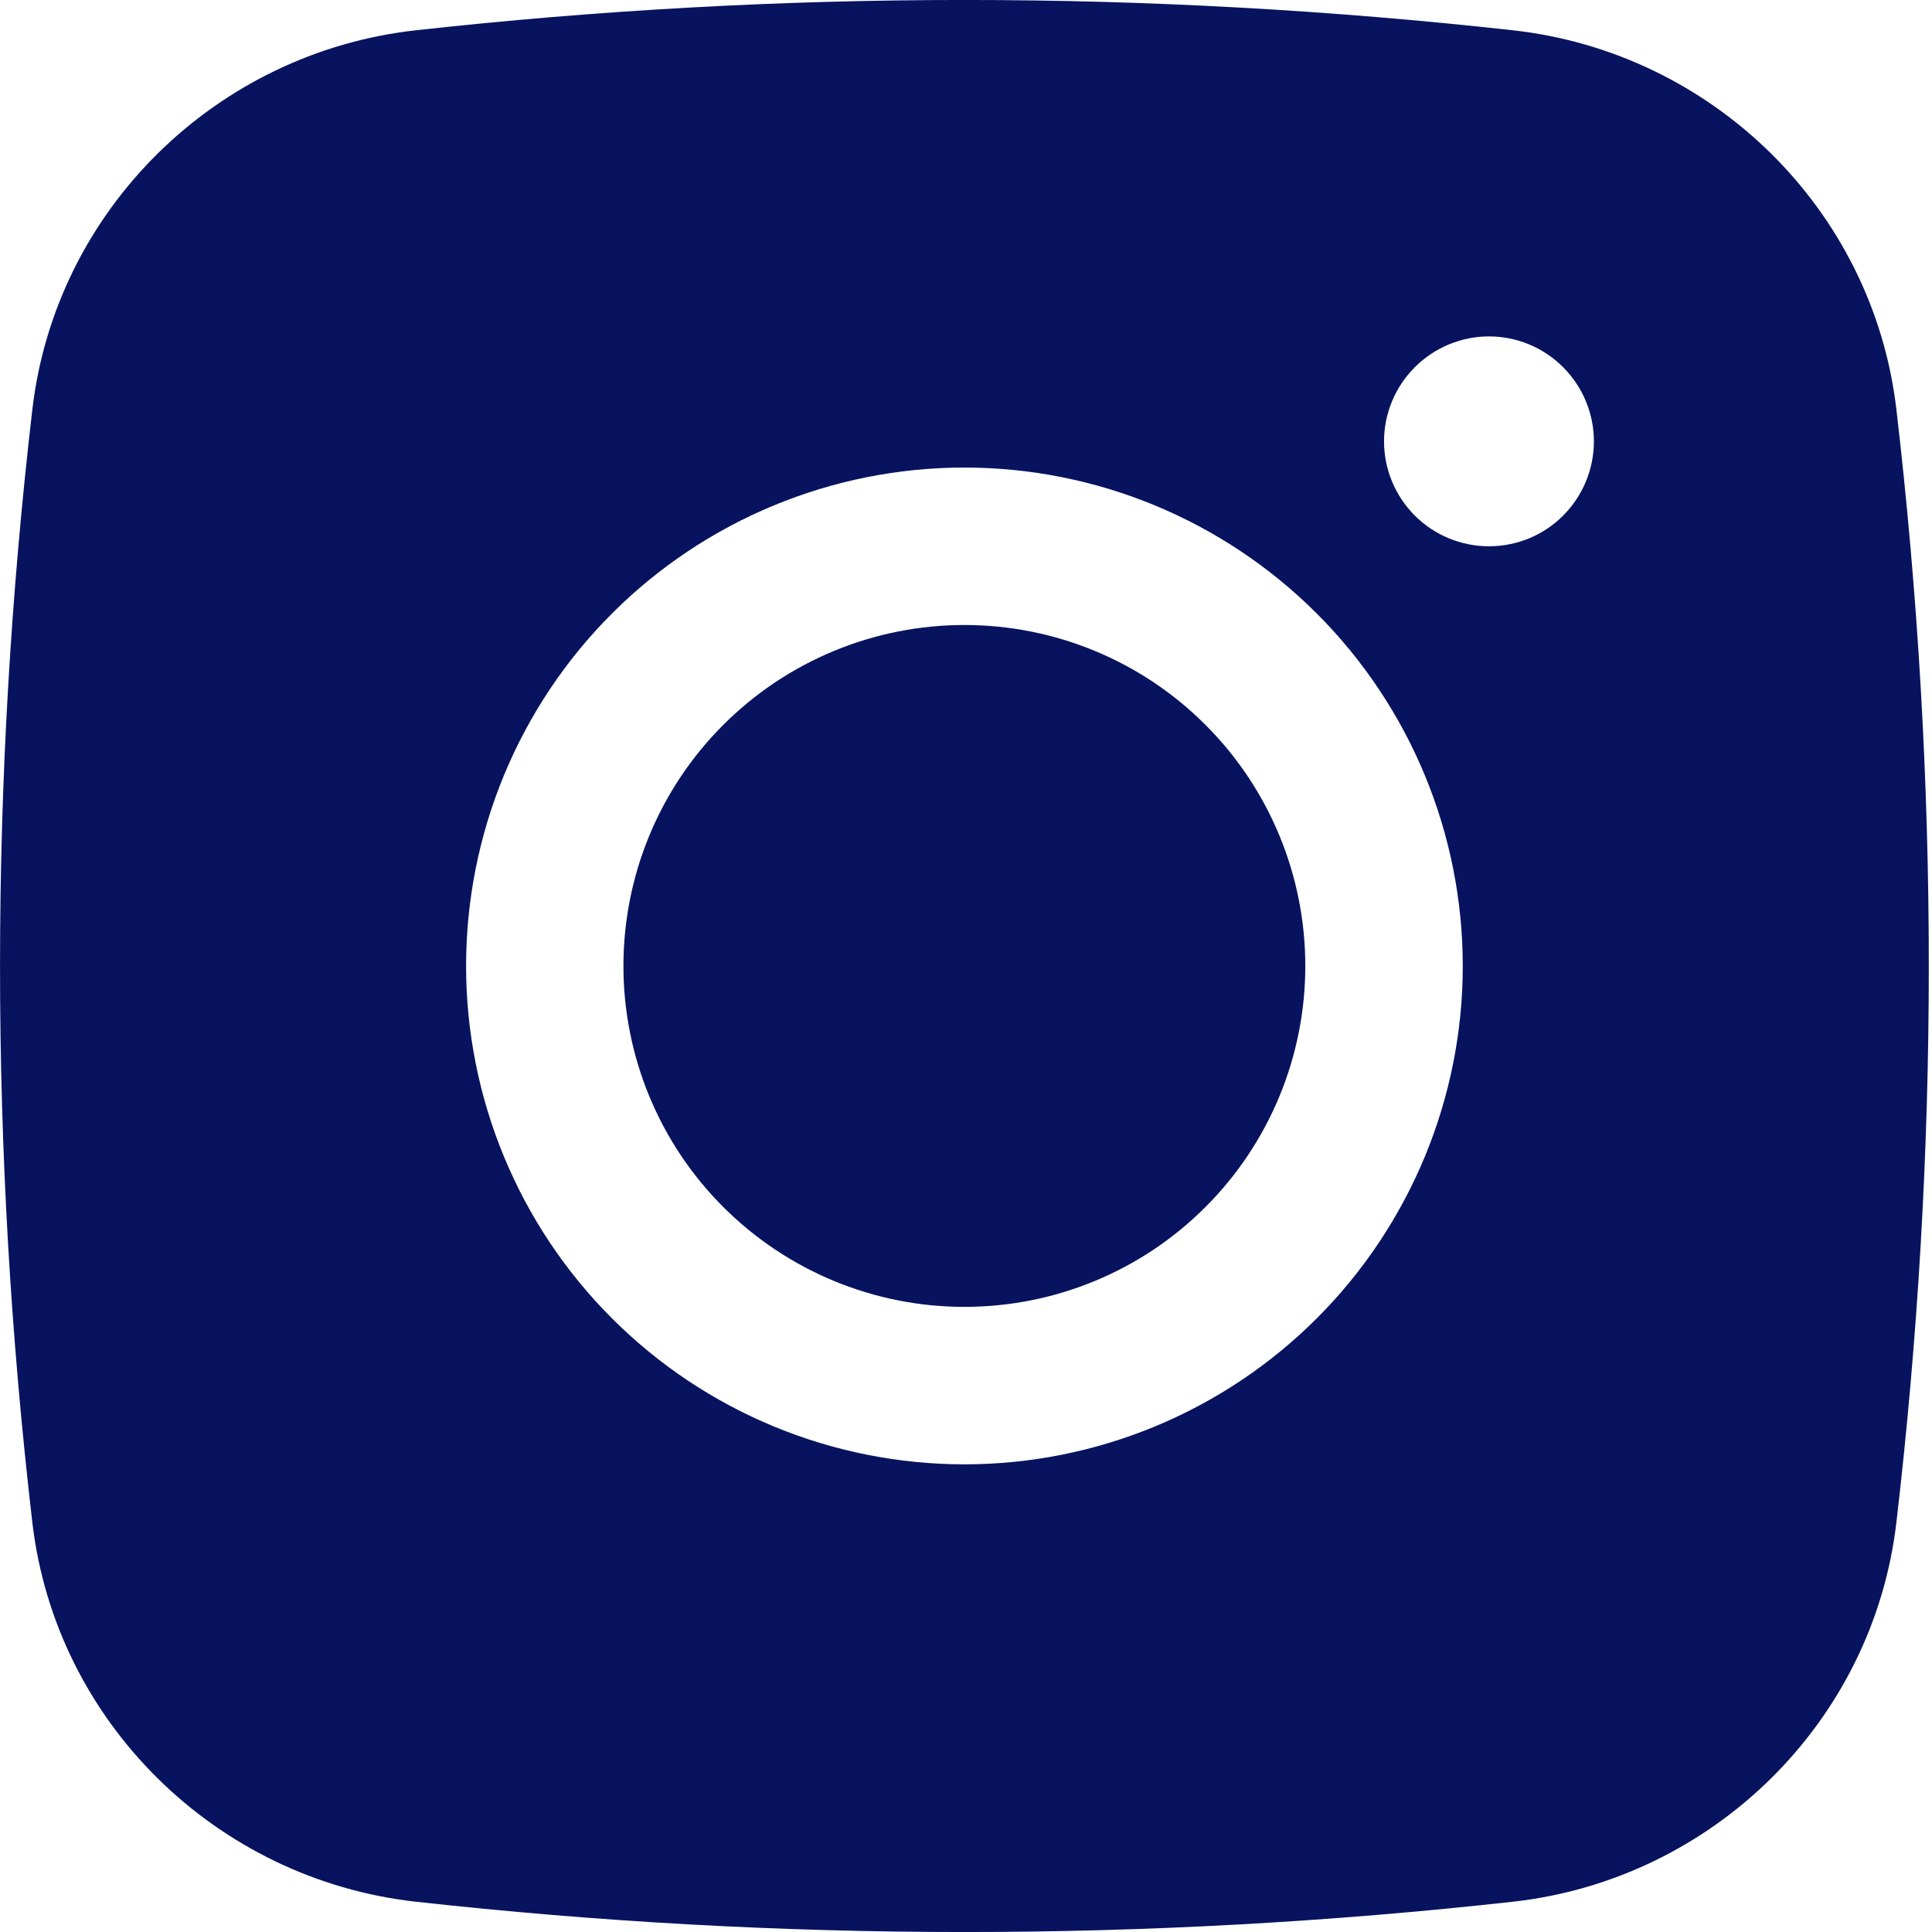 <svg width="16" height="16" viewBox="0 0 16 16" fill="none" xmlns="http://www.w3.org/2000/svg">
<path d="M7.987 5.176C7.238 5.176 6.52 5.473 5.99 6.003C5.46 6.532 5.163 7.251 5.163 8C5.163 8.748 5.46 9.467 5.99 9.996C6.52 10.526 7.238 10.823 7.987 10.823C8.736 10.823 9.454 10.526 9.983 9.996C10.513 9.467 10.81 8.748 10.81 8C10.81 7.251 10.513 6.532 9.983 6.003C9.454 5.473 8.736 5.176 7.987 5.176Z" fill="#07135E"/>
<path fill-rule="evenodd" clip-rule="evenodd" d="M3.442 0.251C6.463 -0.084 9.511 -0.084 12.531 0.251C14.181 0.435 15.511 1.734 15.705 3.39C16.063 6.453 16.063 9.546 15.705 12.609C15.511 14.265 14.181 15.564 12.532 15.749C9.511 16.084 6.463 16.084 3.442 15.749C1.792 15.564 0.462 14.265 0.268 12.61C-0.089 9.547 -0.089 6.453 0.268 3.39C0.462 1.734 1.792 0.435 3.442 0.251ZM12.331 2.786C12.101 2.786 11.88 2.878 11.717 3.041C11.554 3.204 11.462 3.425 11.462 3.655C11.462 3.886 11.554 4.107 11.717 4.27C11.88 4.433 12.101 4.524 12.331 4.524C12.562 4.524 12.783 4.433 12.945 4.27C13.108 4.107 13.2 3.886 13.2 3.655C13.2 3.425 13.108 3.204 12.945 3.041C12.783 2.878 12.562 2.786 12.331 2.786ZM3.86 8C3.86 6.905 4.294 5.855 5.068 5.081C5.842 4.307 6.892 3.872 7.987 3.872C9.081 3.872 10.131 4.307 10.905 5.081C11.679 5.855 12.114 6.905 12.114 8C12.114 9.094 11.679 10.144 10.905 10.918C10.131 11.692 9.081 12.127 7.987 12.127C6.892 12.127 5.842 11.692 5.068 10.918C4.294 10.144 3.86 9.094 3.86 8Z" fill="#07135E"/>
</svg>
